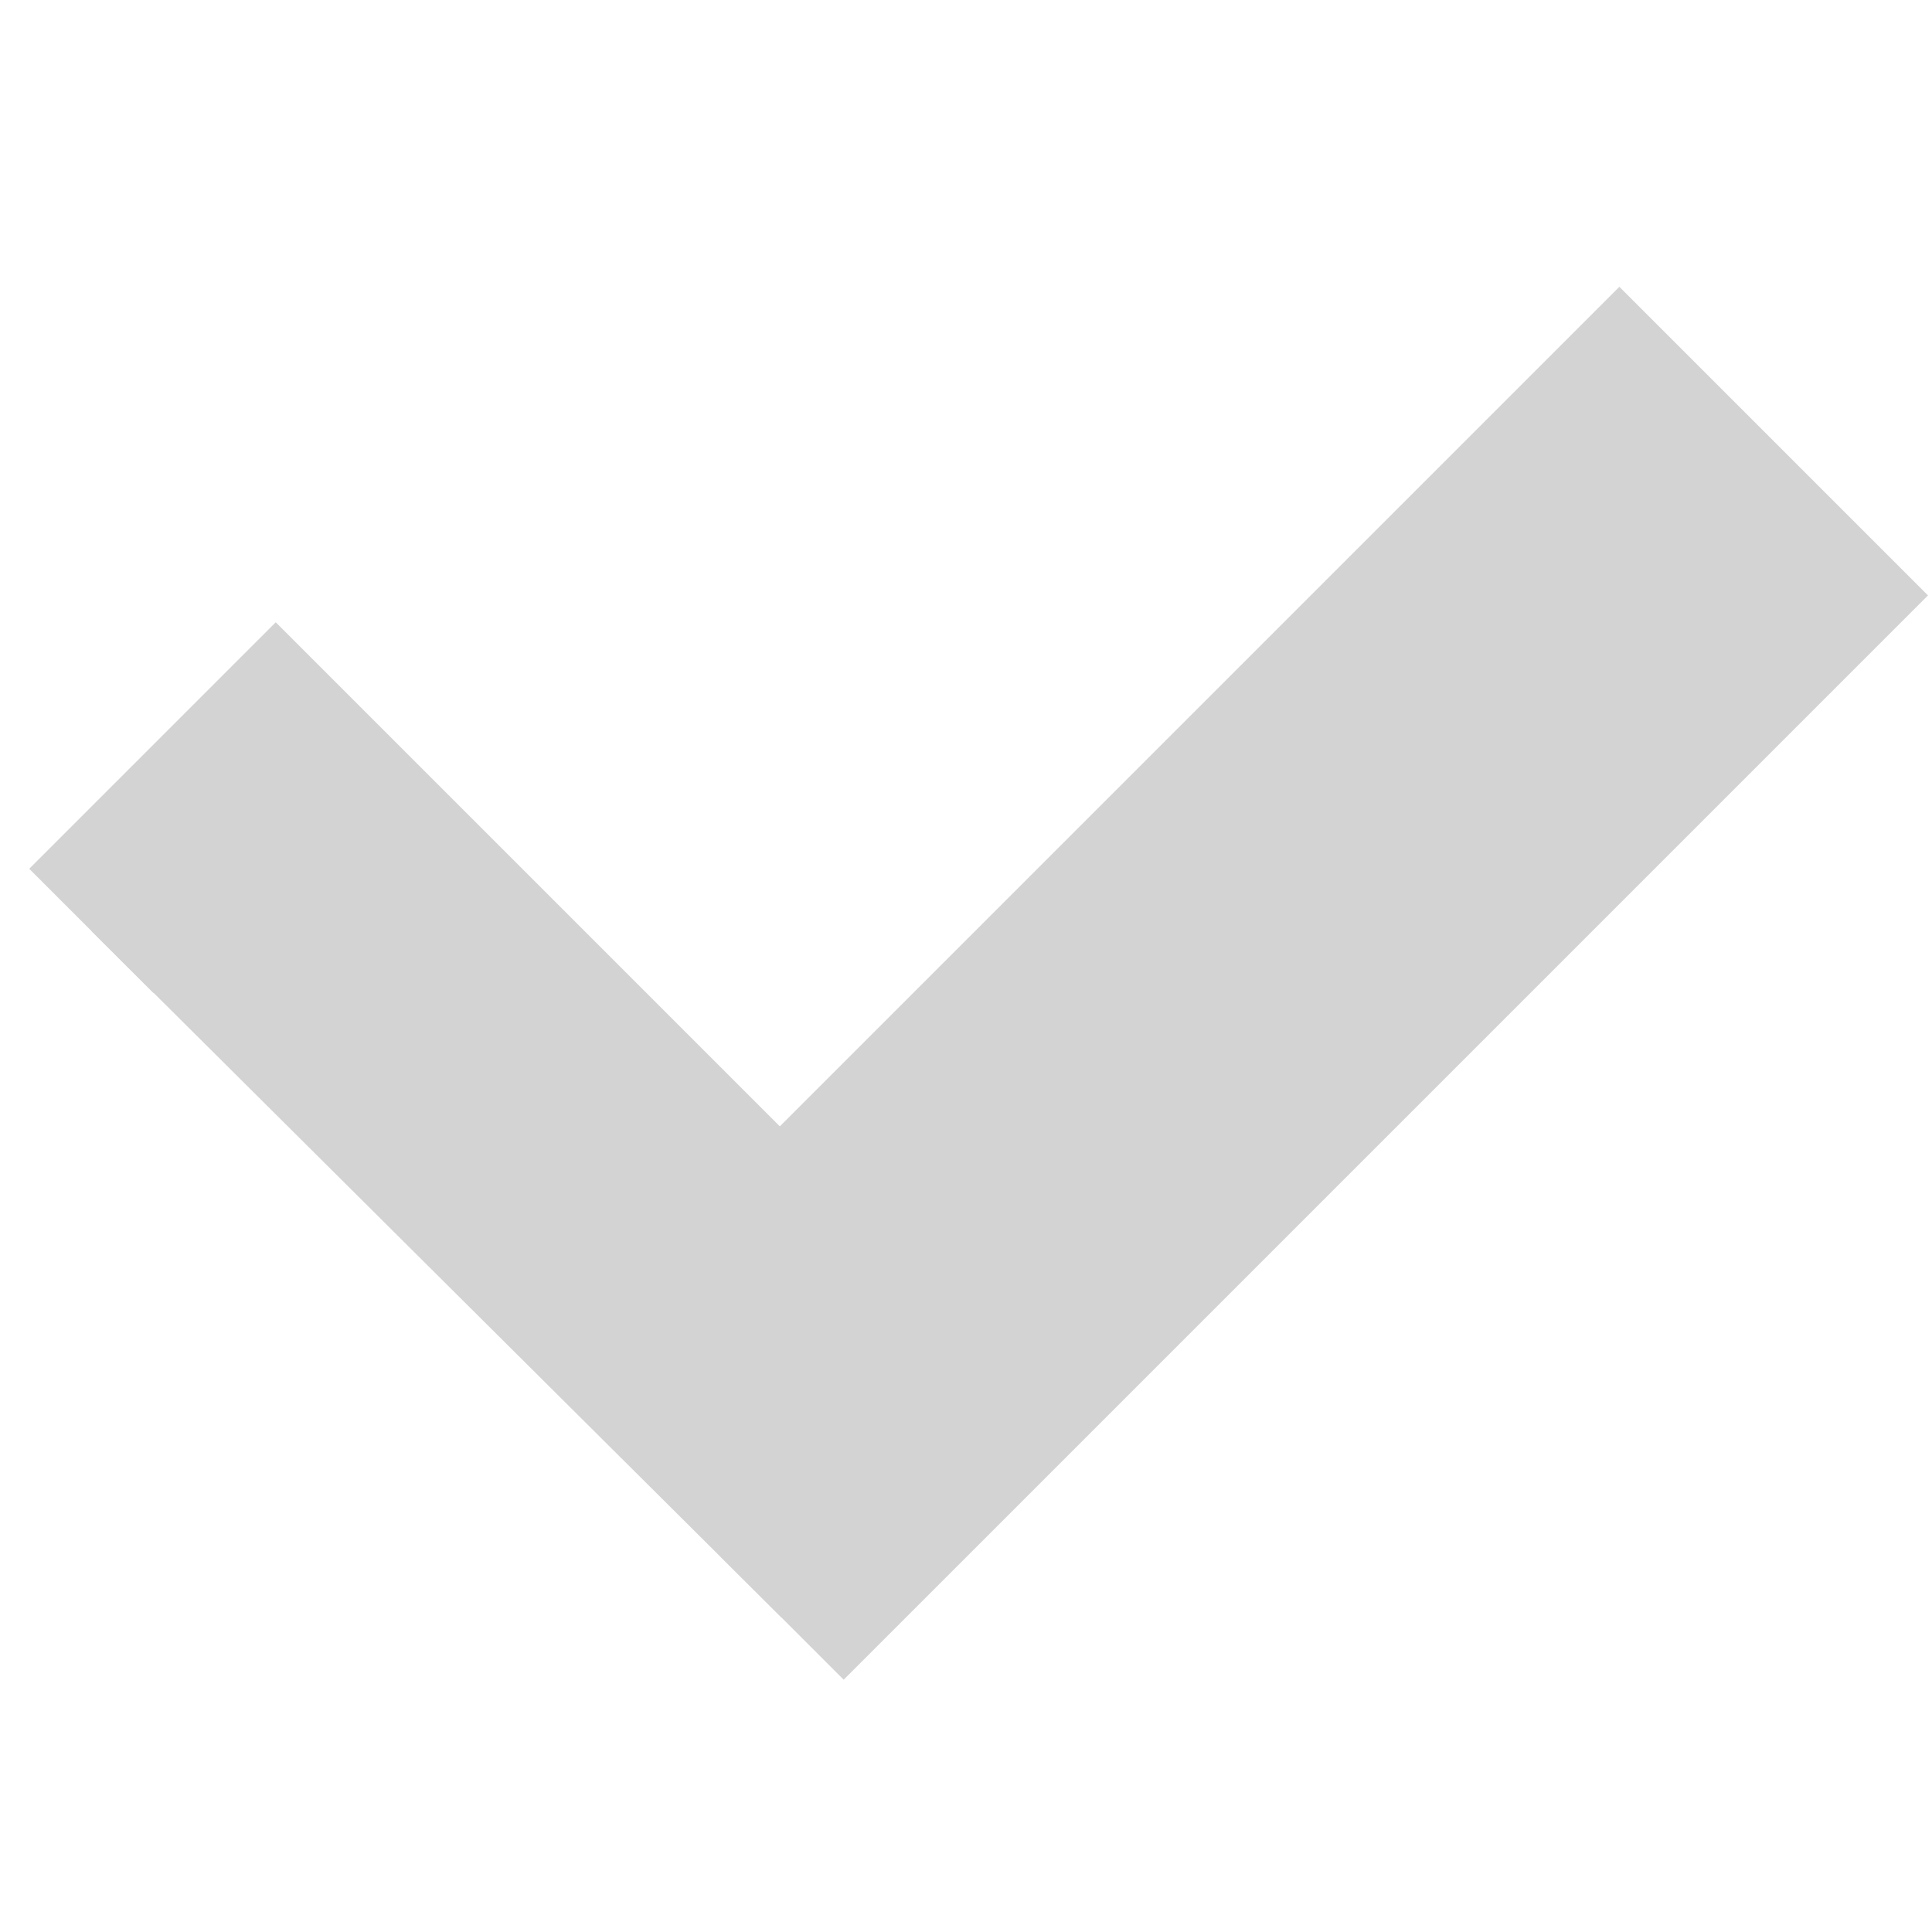 <svg width="11" height="11" xmlns="http://www.w3.org/2000/svg" xmlns:svg="http://www.w3.org/2000/svg">
    <g class="layer">
        <title>Layer 1</title>
        <path d="m0.52,5.3l1.05,-1.05l2.87,2.87l4.78,-4.78l1.05,1.05l-5.82,5.82" fill="#d3d3d3" id="svg_9" stroke="#d3d3d3"/>
        <path d="m737.31,650.38l37.18,-37.19l101.85,101.84l169.78,-169.73l37.19,37.17l-206.97,206.95"
              id="svg_1" stroke="#000000"/>
    </g>
</svg>